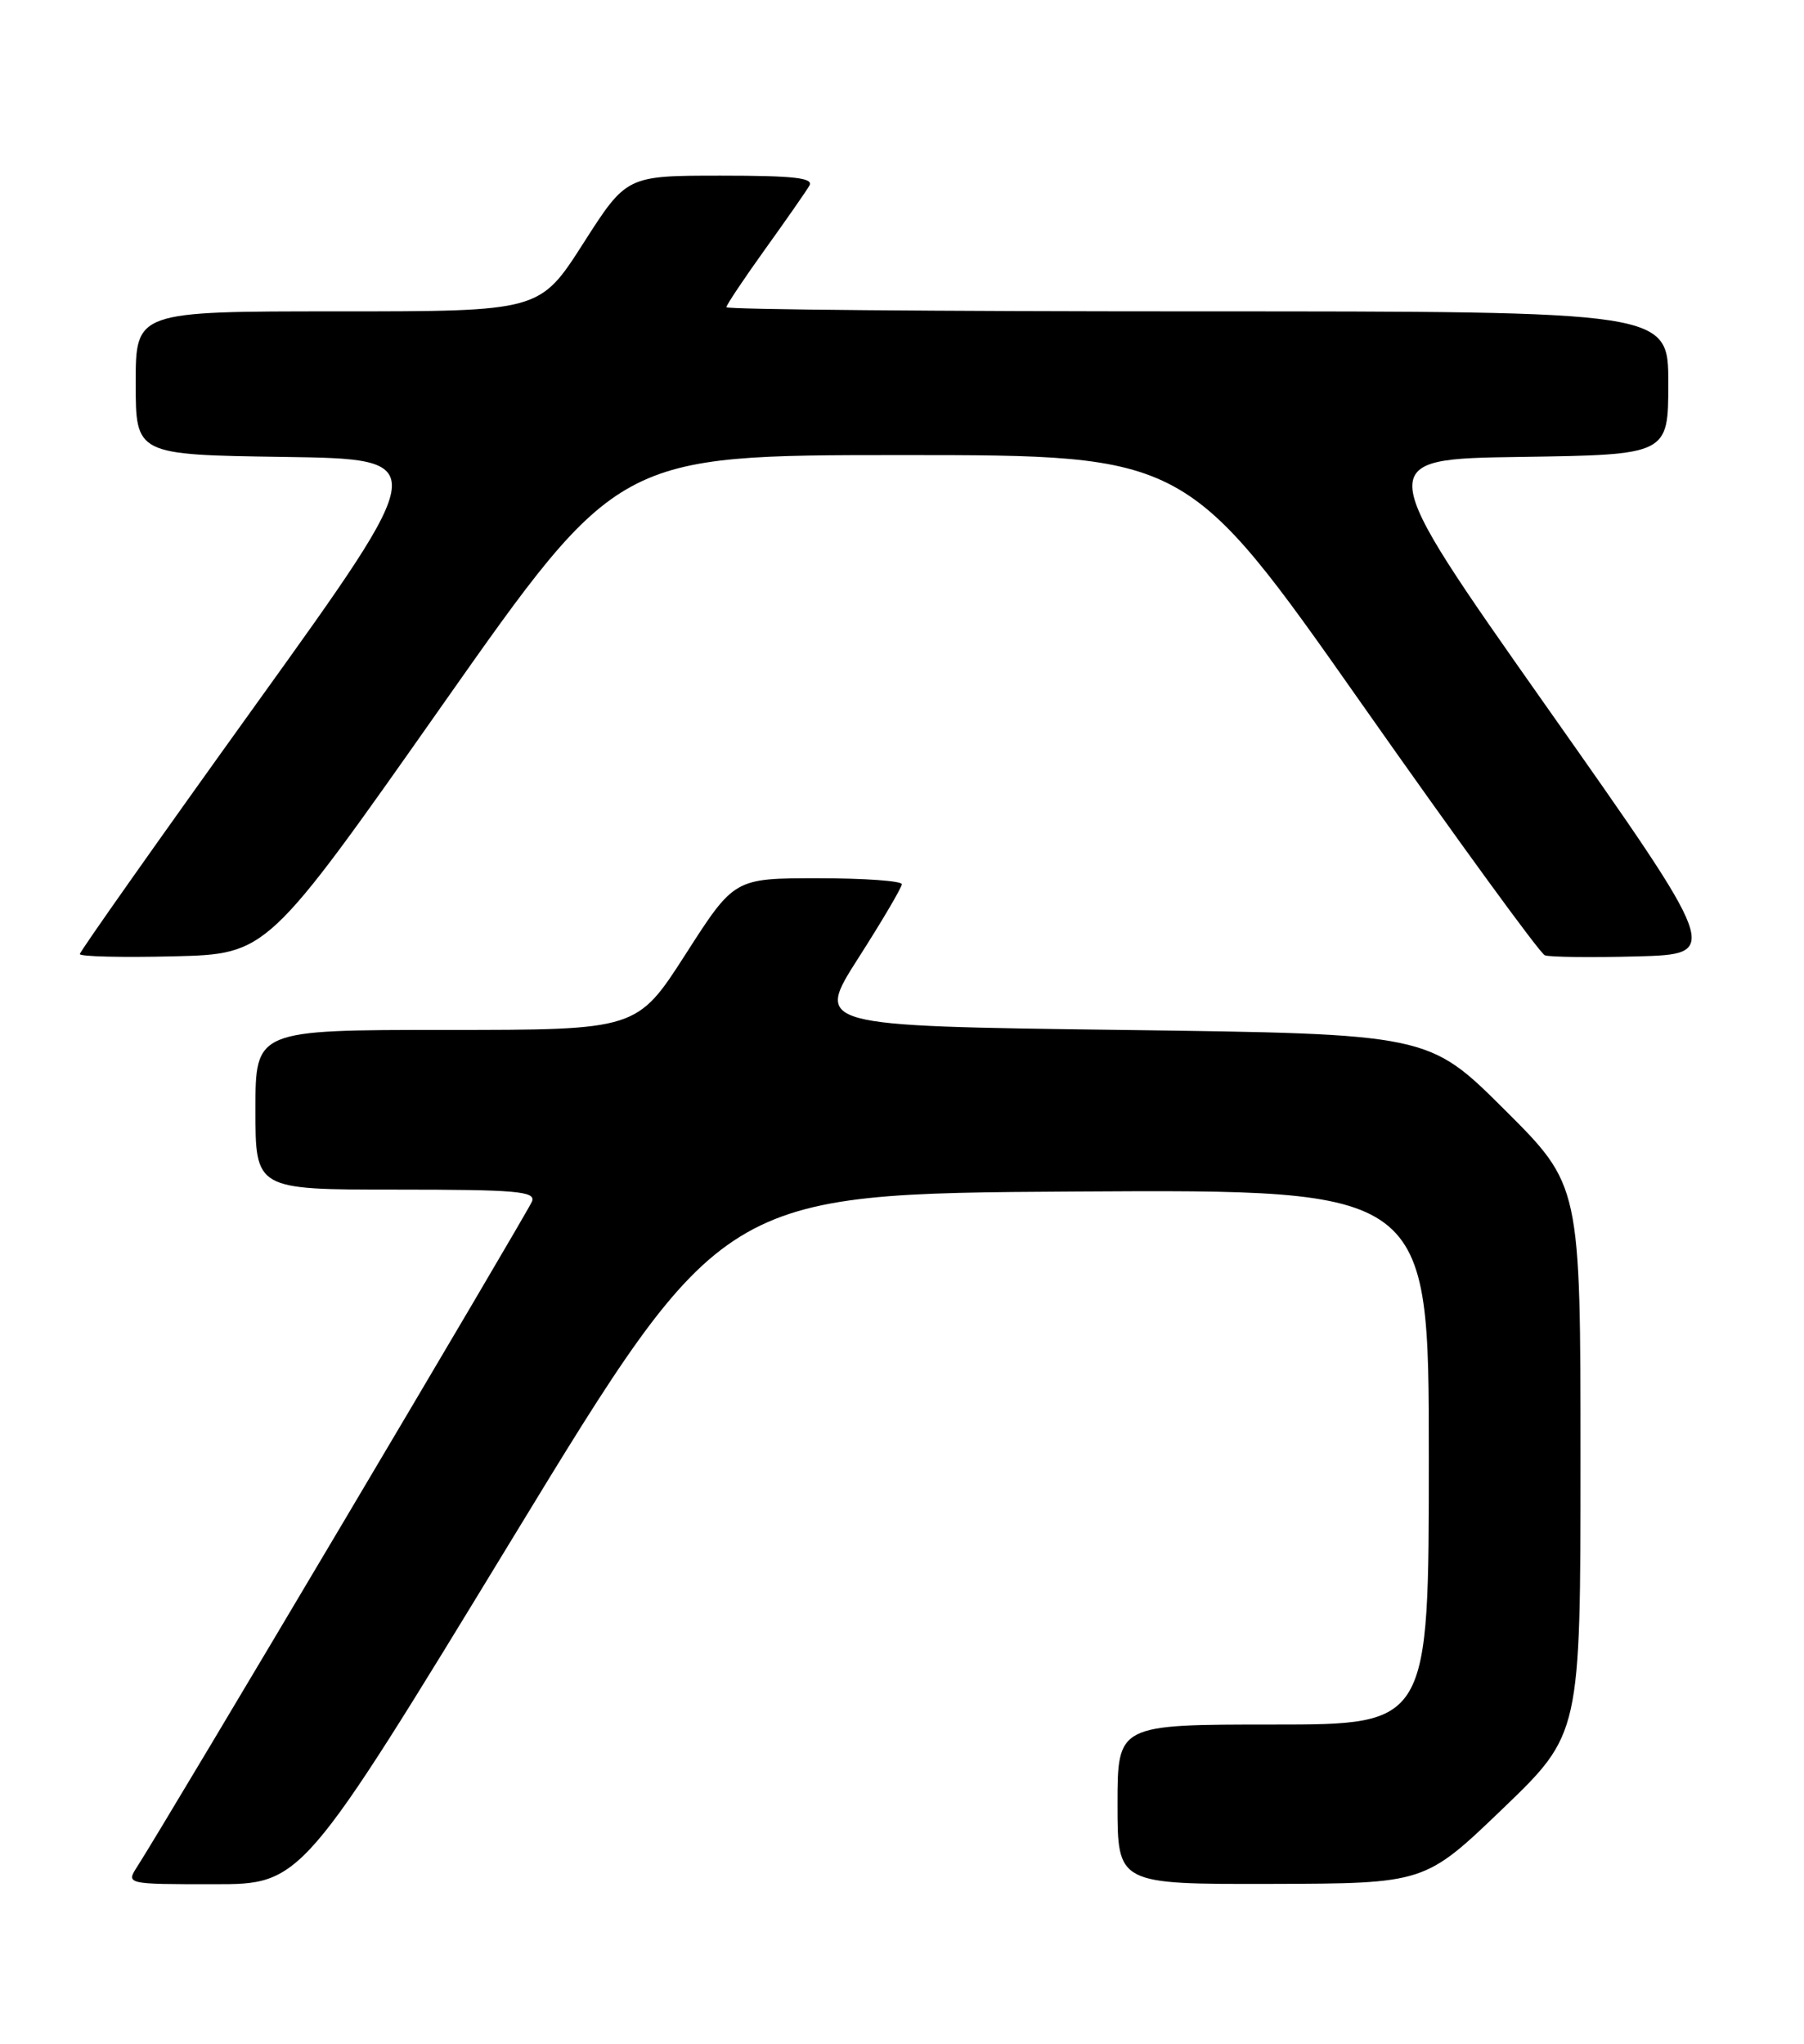 <?xml version="1.0" encoding="UTF-8" standalone="no"?>
<!DOCTYPE svg PUBLIC "-//W3C//DTD SVG 1.1//EN" "http://www.w3.org/Graphics/SVG/1.1/DTD/svg11.dtd" >
<svg xmlns="http://www.w3.org/2000/svg" xmlns:xlink="http://www.w3.org/1999/xlink" version="1.1" viewBox="0 0 226 256">
 <g >
 <path fill="currentColor"
d=" M 64.16 192.75 C 90.50 149.50 90.50 149.50 134.75 149.24 C 179.00 148.98 179.00 148.98 179.00 182.49 C 179.00 216.00 179.00 216.00 159.50 216.00 C 140.00 216.00 140.00 216.00 140.00 226.00 C 140.00 236.00 140.00 236.00 159.25 235.96 C 178.50 235.91 178.50 235.91 188.25 226.55 C 198.00 217.18 198.00 217.18 198.00 182.82 C 198.00 148.46 198.00 148.46 188.48 138.98 C 178.96 129.50 178.96 129.50 140.53 129.00 C 102.10 128.50 102.10 128.50 107.53 120.00 C 110.52 115.33 112.97 111.16 112.98 110.75 C 112.99 110.34 108.27 110.00 102.50 110.00 C 91.99 110.00 91.99 110.00 85.90 119.50 C 79.80 129.00 79.80 129.00 55.90 129.00 C 32.00 129.00 32.00 129.00 32.00 139.00 C 32.00 149.00 32.00 149.00 49.61 149.00 C 64.73 149.00 67.13 149.21 66.65 150.48 C 66.13 151.81 20.69 228.38 17.22 233.75 C 15.77 236.00 15.77 236.00 26.79 236.00 C 37.82 236.00 37.82 236.00 64.16 192.75 Z  M 55.46 88.25 C 77.44 57.00 77.44 57.00 113.07 57.00 C 148.70 57.00 148.70 57.00 170.56 88.11 C 182.59 105.23 192.93 119.42 193.53 119.65 C 194.13 119.88 199.34 119.94 205.11 119.79 C 215.58 119.50 215.58 119.50 193.74 88.50 C 171.91 57.50 171.91 57.50 190.45 57.23 C 209.00 56.96 209.00 56.96 209.00 47.98 C 209.00 39.00 209.00 39.00 150.00 39.00 C 117.55 39.00 91.00 38.77 91.00 38.48 C 91.00 38.20 93.18 34.94 95.84 31.23 C 98.50 27.53 101.00 23.94 101.40 23.25 C 101.96 22.28 99.47 22.00 90.31 22.00 C 78.49 22.00 78.49 22.00 73.06 30.50 C 67.62 39.00 67.62 39.00 42.31 39.00 C 17.00 39.00 17.00 39.00 17.00 47.98 C 17.00 56.96 17.00 56.96 35.57 57.23 C 54.15 57.50 54.15 57.50 32.07 88.22 C 19.93 105.11 10.00 119.19 10.00 119.50 C 10.00 119.81 15.29 119.94 21.75 119.78 C 33.49 119.50 33.49 119.50 55.46 88.25 Z "/>
</g>
</svg>
